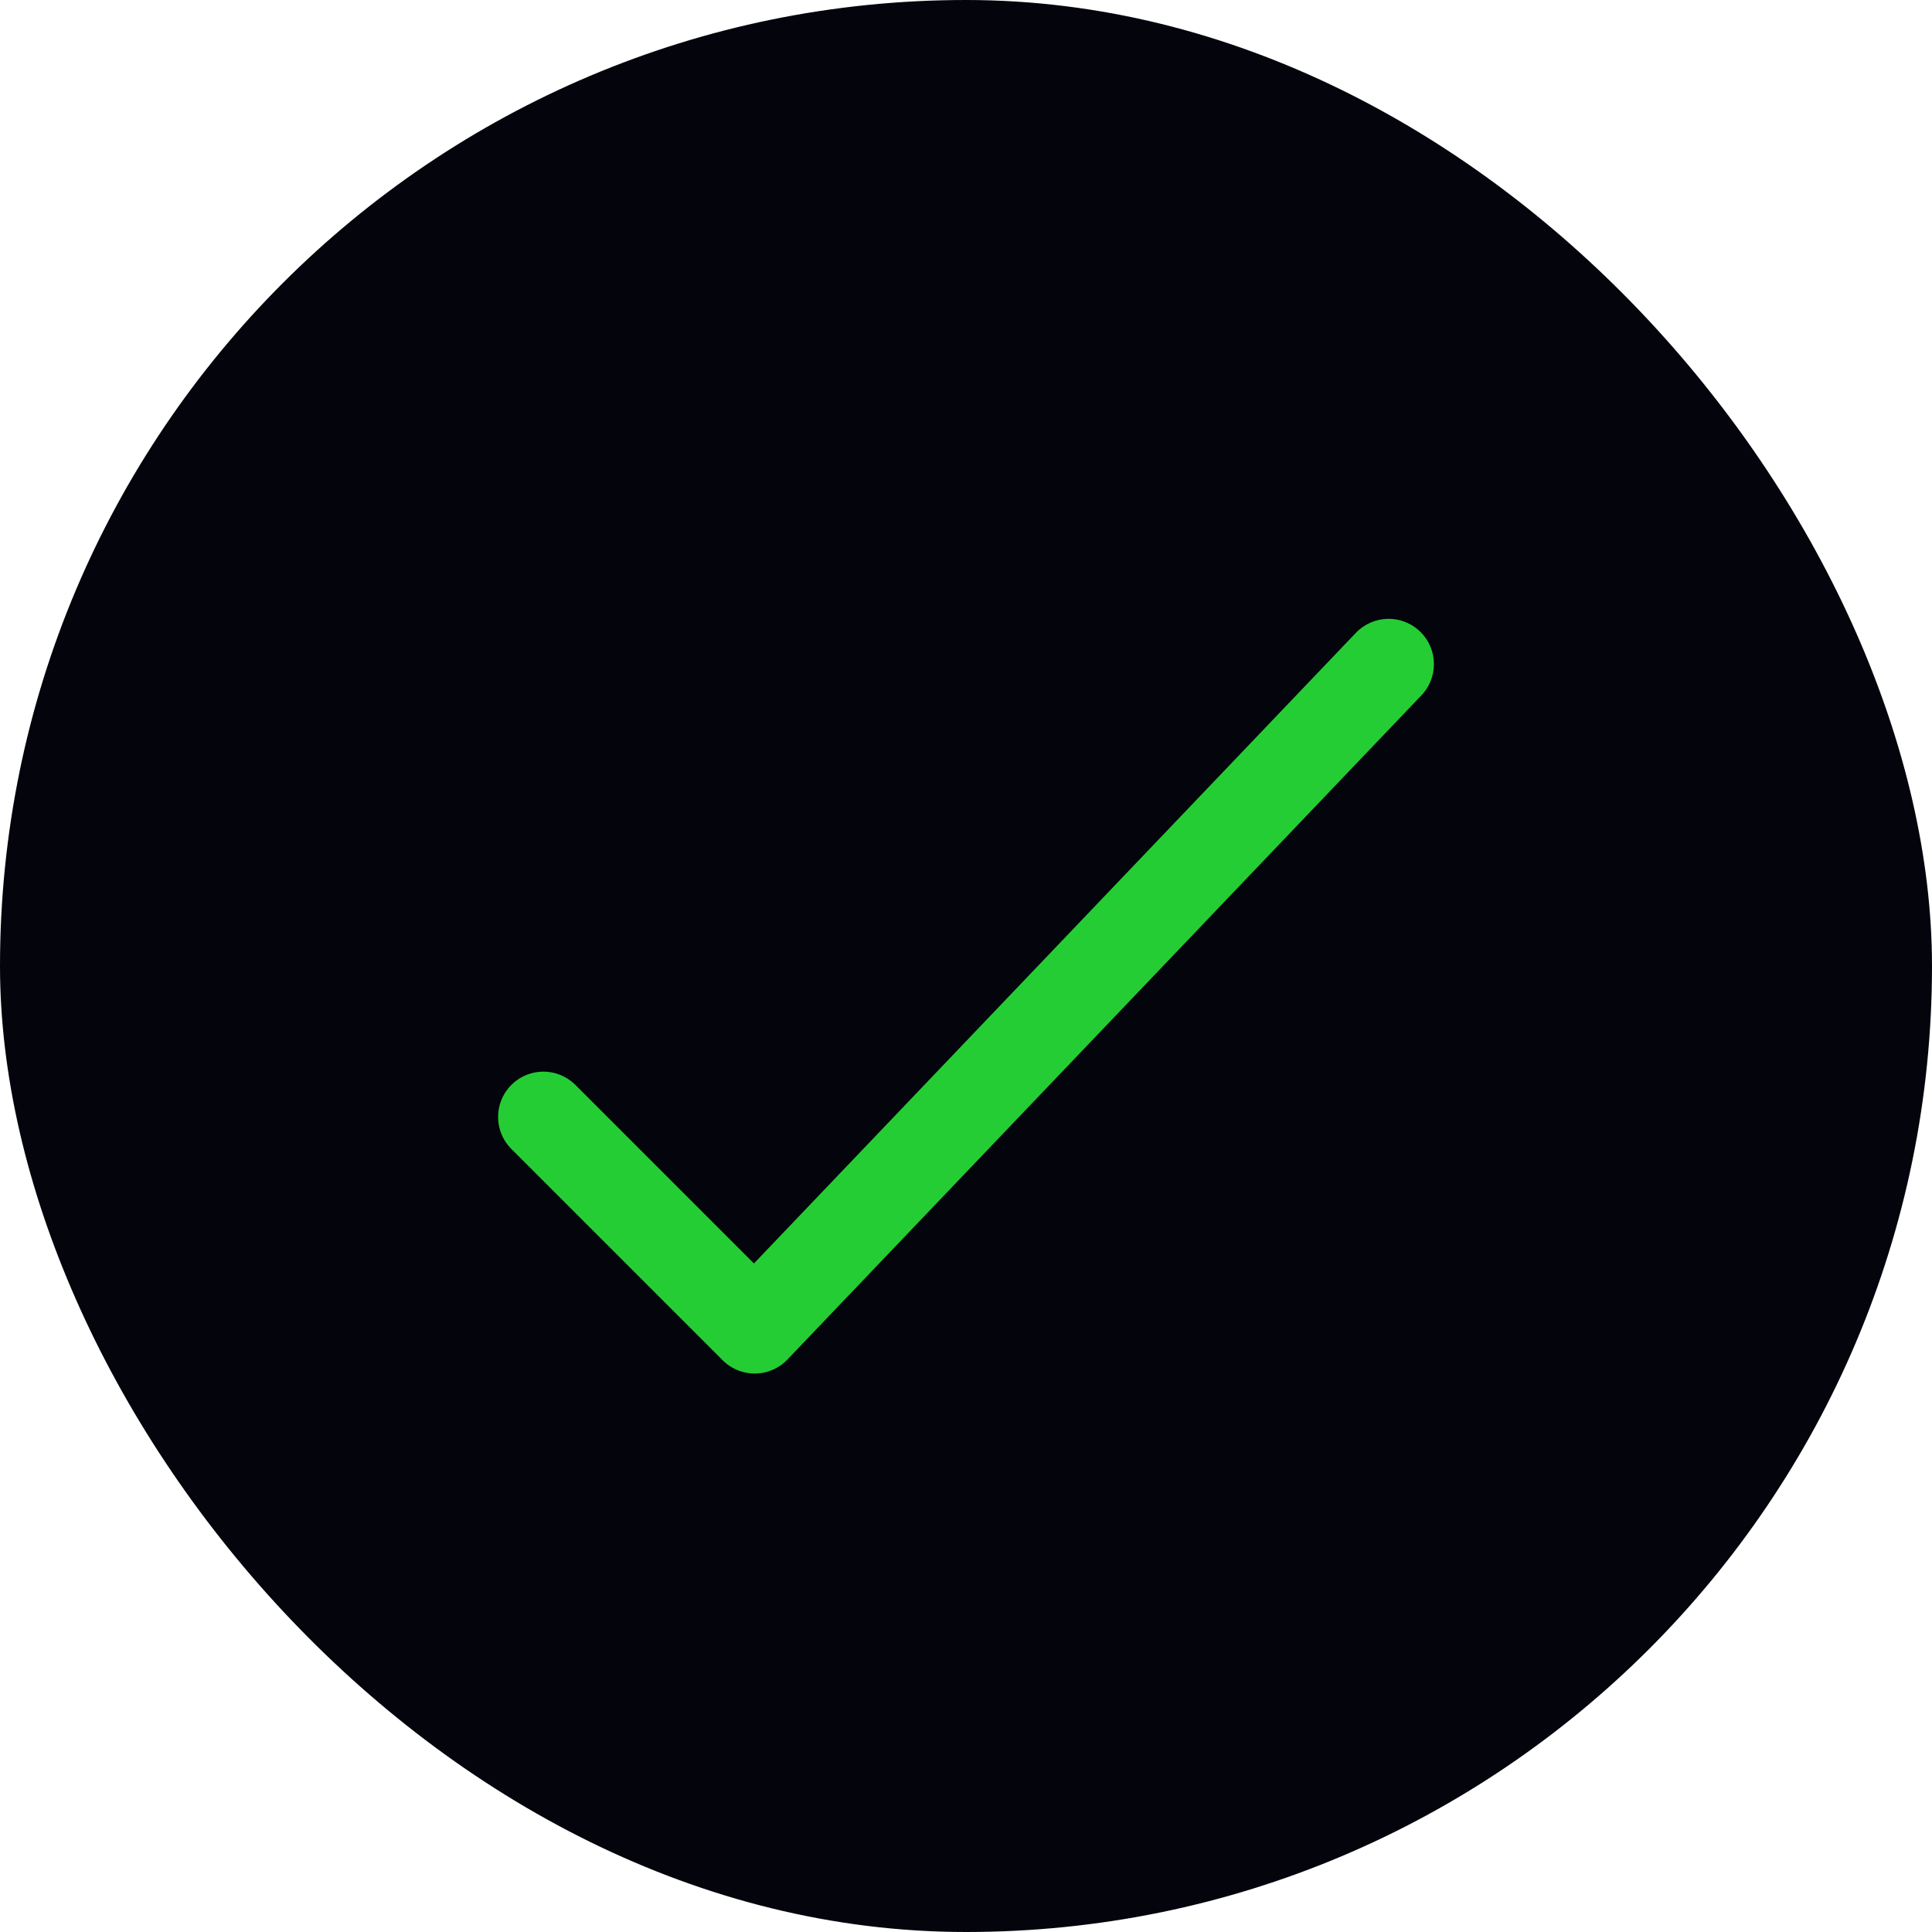 <svg width="32" height="32" viewBox="0 0 32 32" fill="none" xmlns="http://www.w3.org/2000/svg">
<g id="charm:circle-tick">
<rect width="32" height="32" rx="16" fill="#04050C"/>
<path id="Vector" d="M9 18.5L12.5 22L23 11" stroke="#25CD34" stroke-width="1.5" stroke-linecap="round" stroke-linejoin="round"/>
</g>
</svg>
